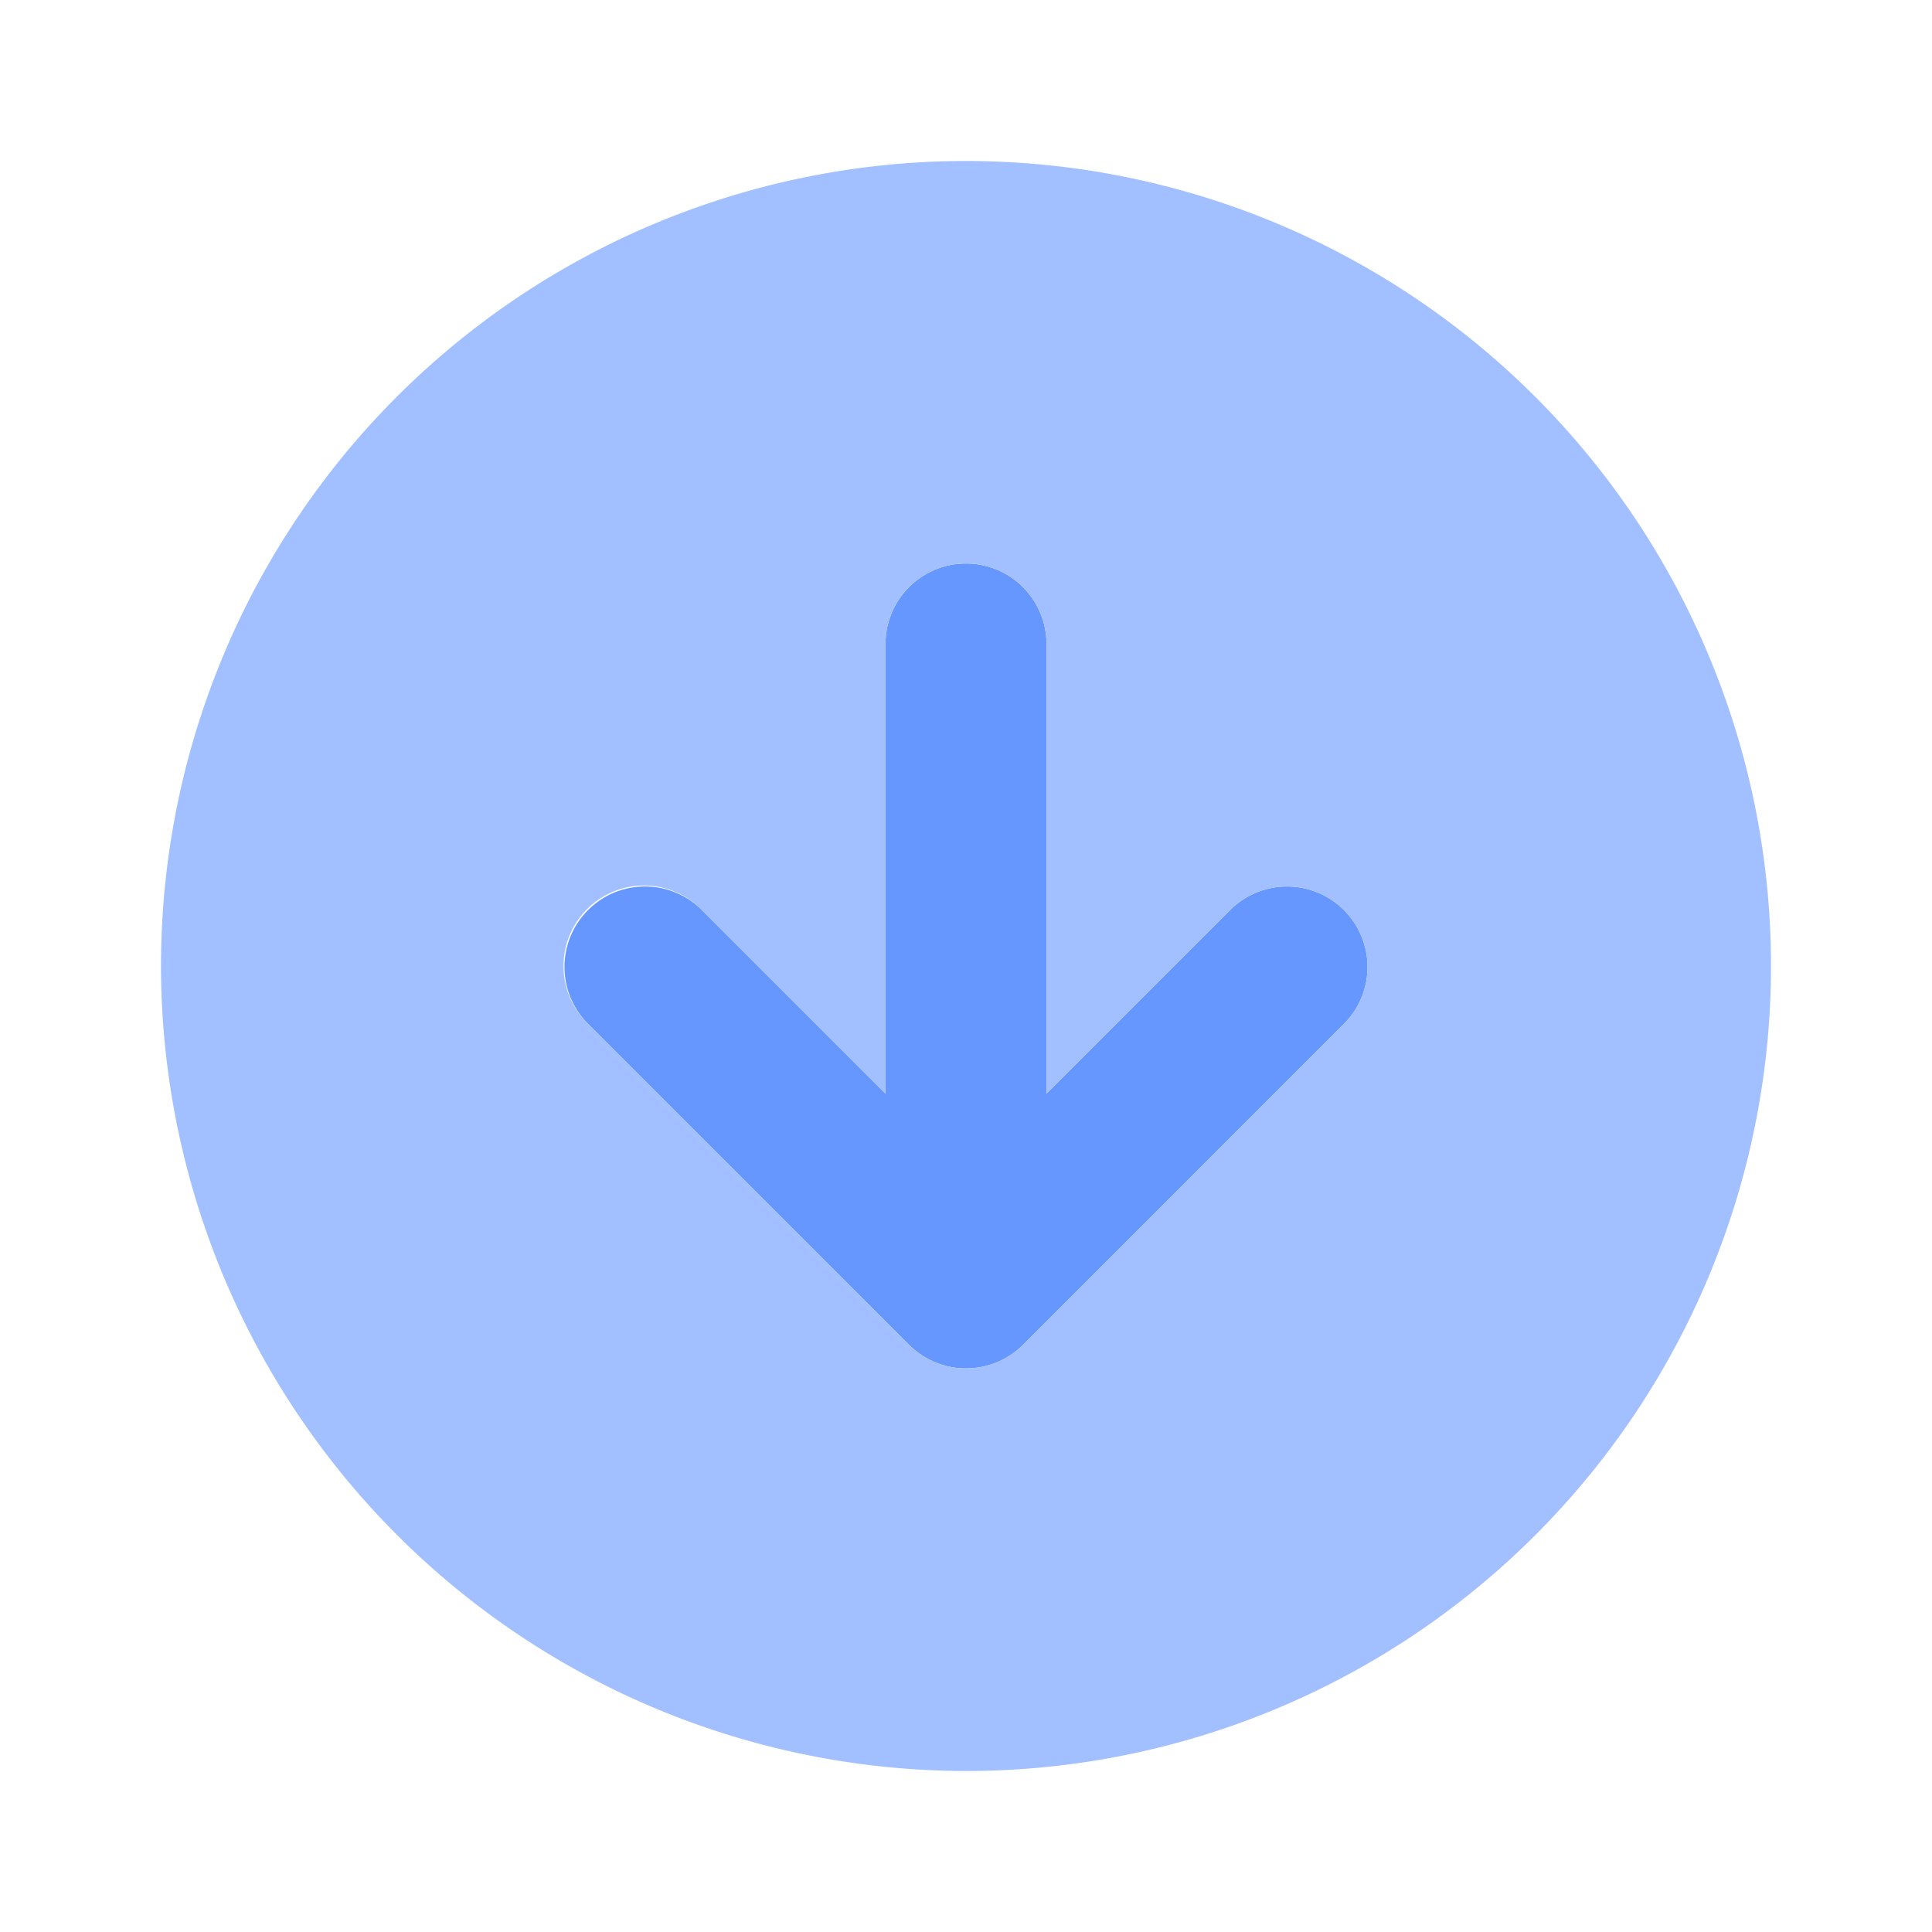 <svg xmlns="http://www.w3.org/2000/svg" viewBox="0 0 24 24"><path fill="#6597ff" d="M7.293,12.707l4,4a1.004,1.004,0,0,0,1.415,0L16.707,12.707A1.0 1,0,0,0,15.293,11.293L13,13.586V8a1,1,0,0,0-2,0v5.586L8.707,11.293A1.0 1,0,0,0,7.293,12.707Z"/><path fill="#a2c0ff" d="M12,22A10,10,0,1,0,2,12,10.011,10.011,0,0,0,12,22ZM7.293,11.293a1.0 1,0,0,1,1.414,0L11,13.586V8a1,1,0,0,1,2,0v5.586l2.293-2.293A1.0 1,0,0,1,16.707,12.707l-4,4a1.004,1.004,0,0,1-1.415,0L7.293,12.707A1.0 1,0,0,1,7.293,11.293Z"/></svg>